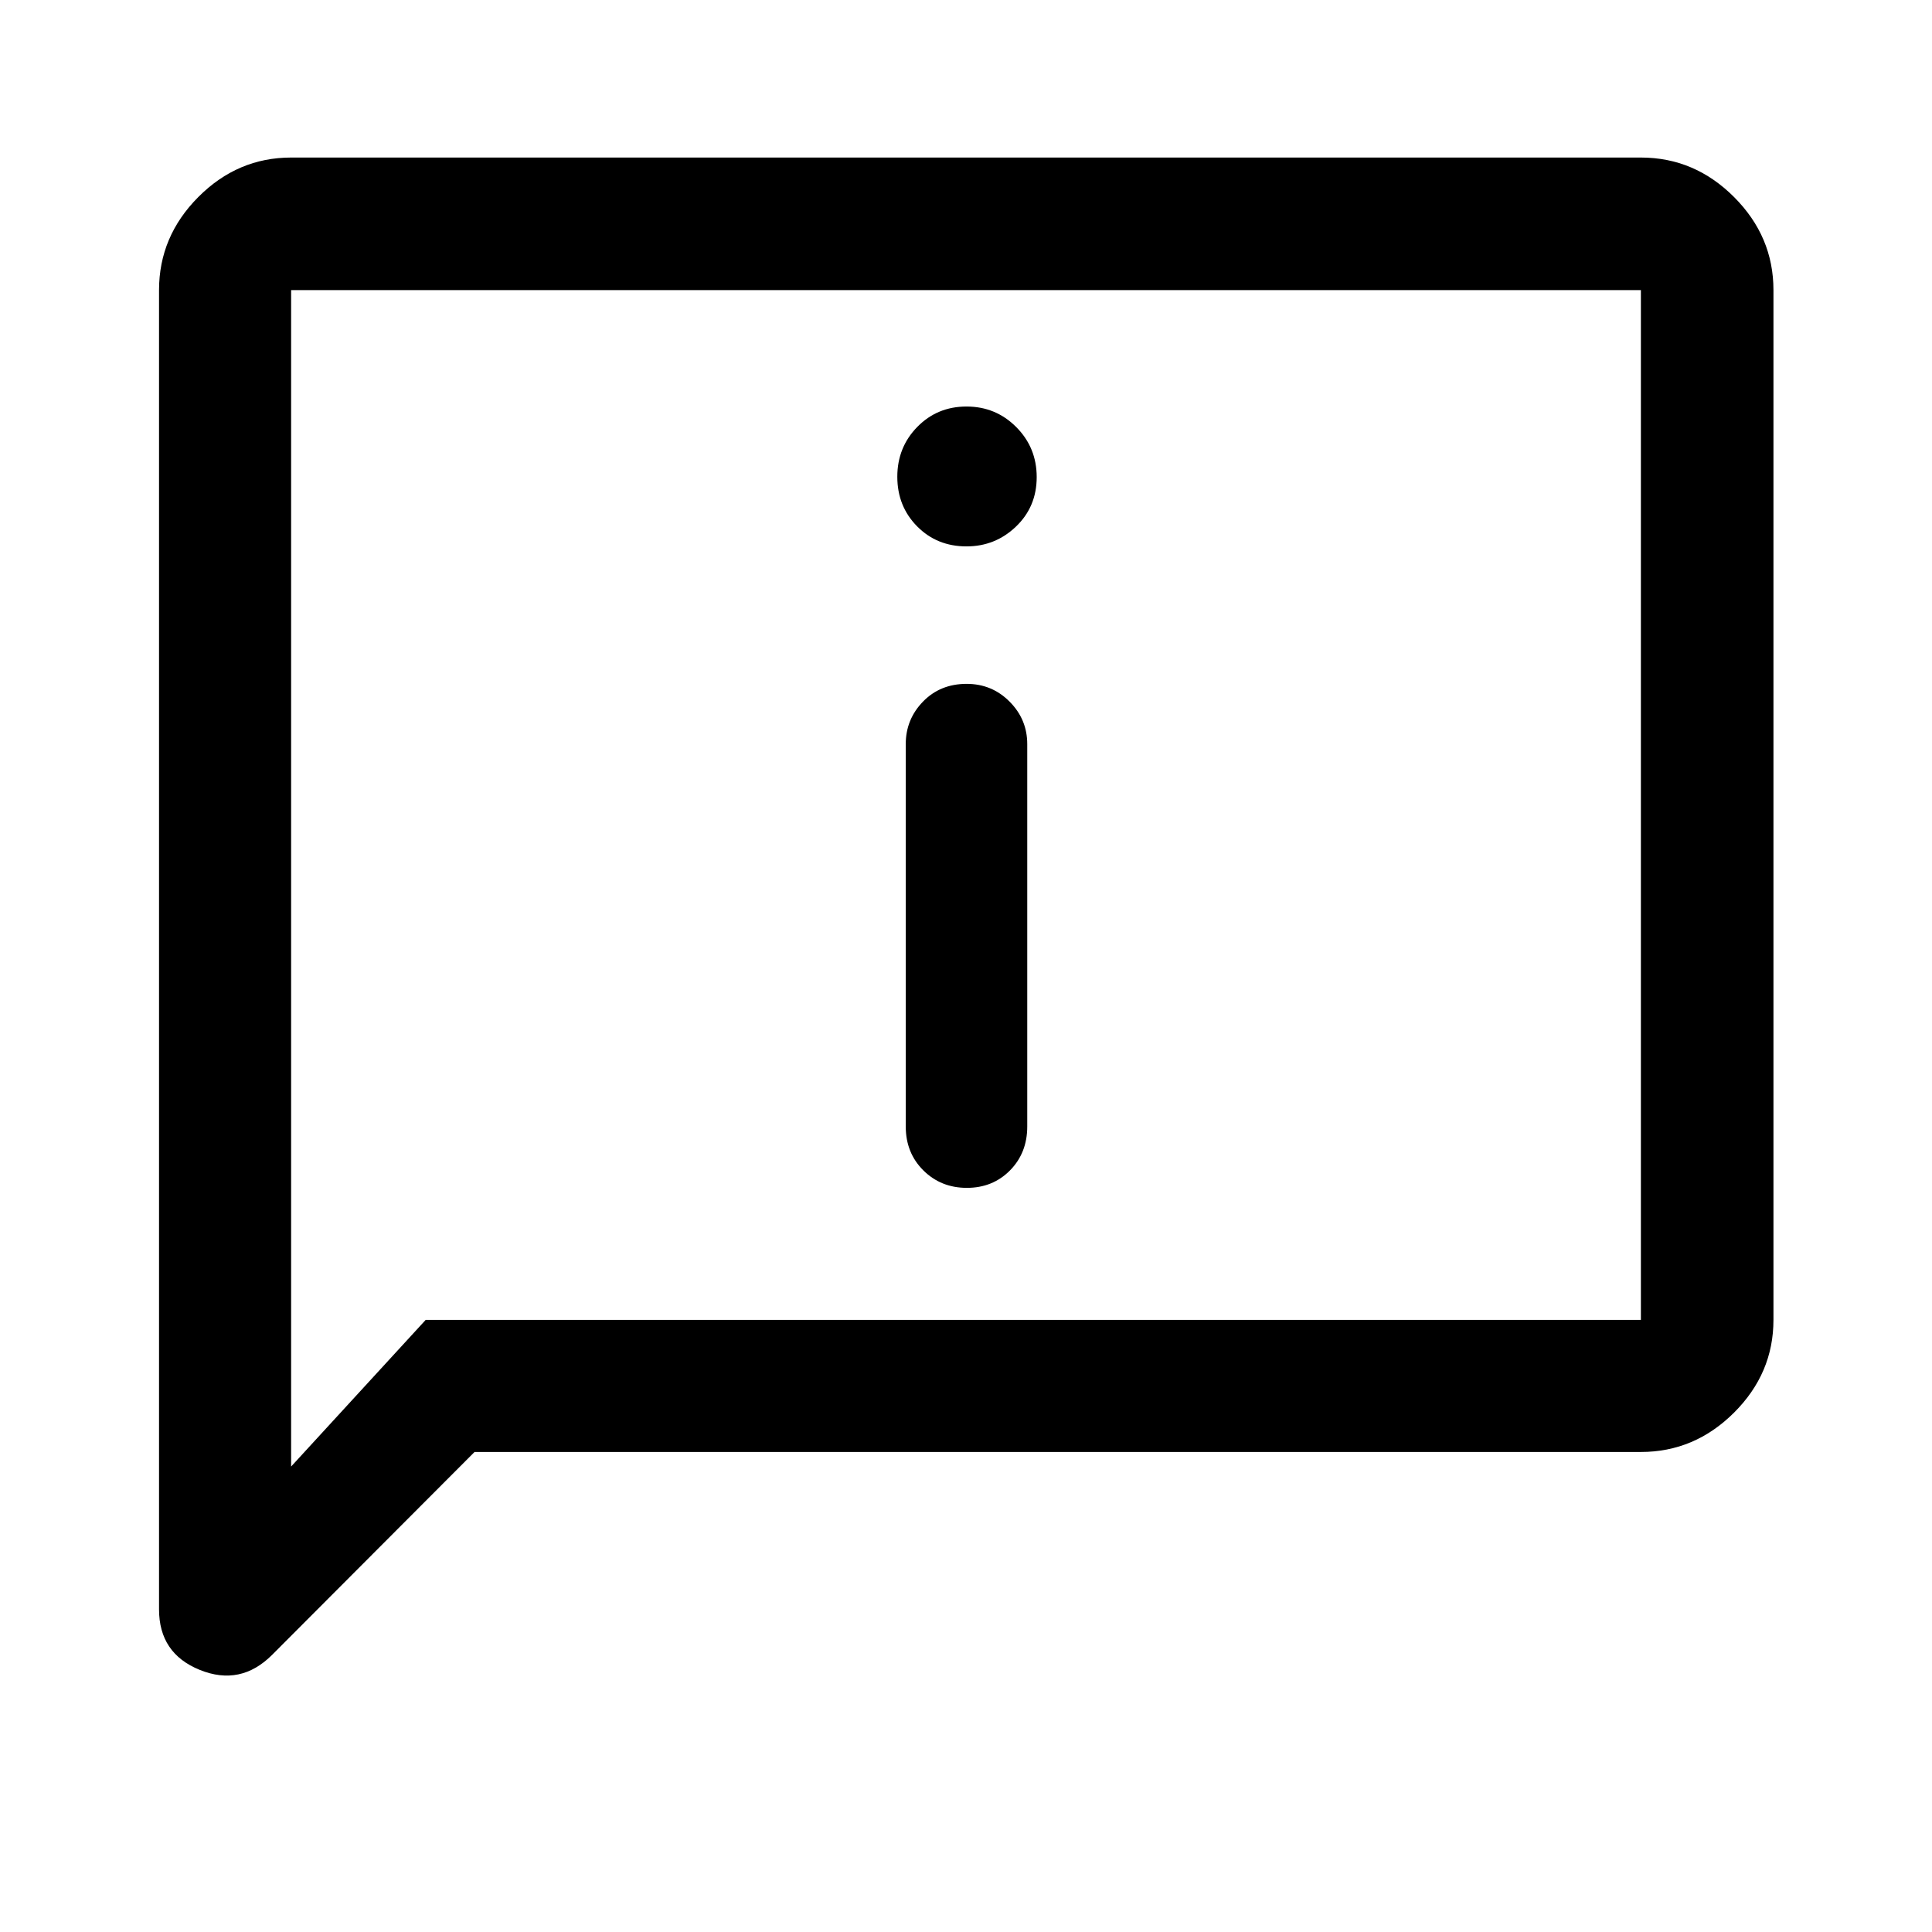 <svg xmlns="http://www.w3.org/2000/svg" height="48" viewBox="0 -960 960 960" width="48"><path d="M480.26-688.5q14.29 0 24.58-9.852 10.29-9.853 10.29-24.591 0-14.648-10.167-24.853Q494.796-758 480.255-758q-14.54 0-24.463 10.134-9.922 10.135-9.922 24.783 0 14.648 9.837 24.616 9.837 9.967 24.553 9.967Zm.165 318.739q12.888 0 21.449-8.686 8.561-8.686 8.561-21.795v-190.019q0-12.285-8.774-21.11t-21.336-8.825q-13.138 0-21.699 8.825-8.561 8.825-8.561 21.11v190.019q0 13.109 8.737 21.795 8.736 8.686 21.623 8.686ZM235.798-238.522 135.196-137.696q-15.653 15.653-35.913 7.466-20.261-8.187-20.261-30.096v-655.522q0-26.666 19.531-46.268t46.099-19.602h670.696q26.666 0 46.268 19.602t19.602 46.268v511.696q0 26.568-19.602 46.099-19.602 19.531-46.268 19.531h-579.55Zm-24.276-65.63h603.826v-511.696H144.652v584.565l66.87-72.869Zm-66.87 0v-511.696 511.696Z"/></svg>